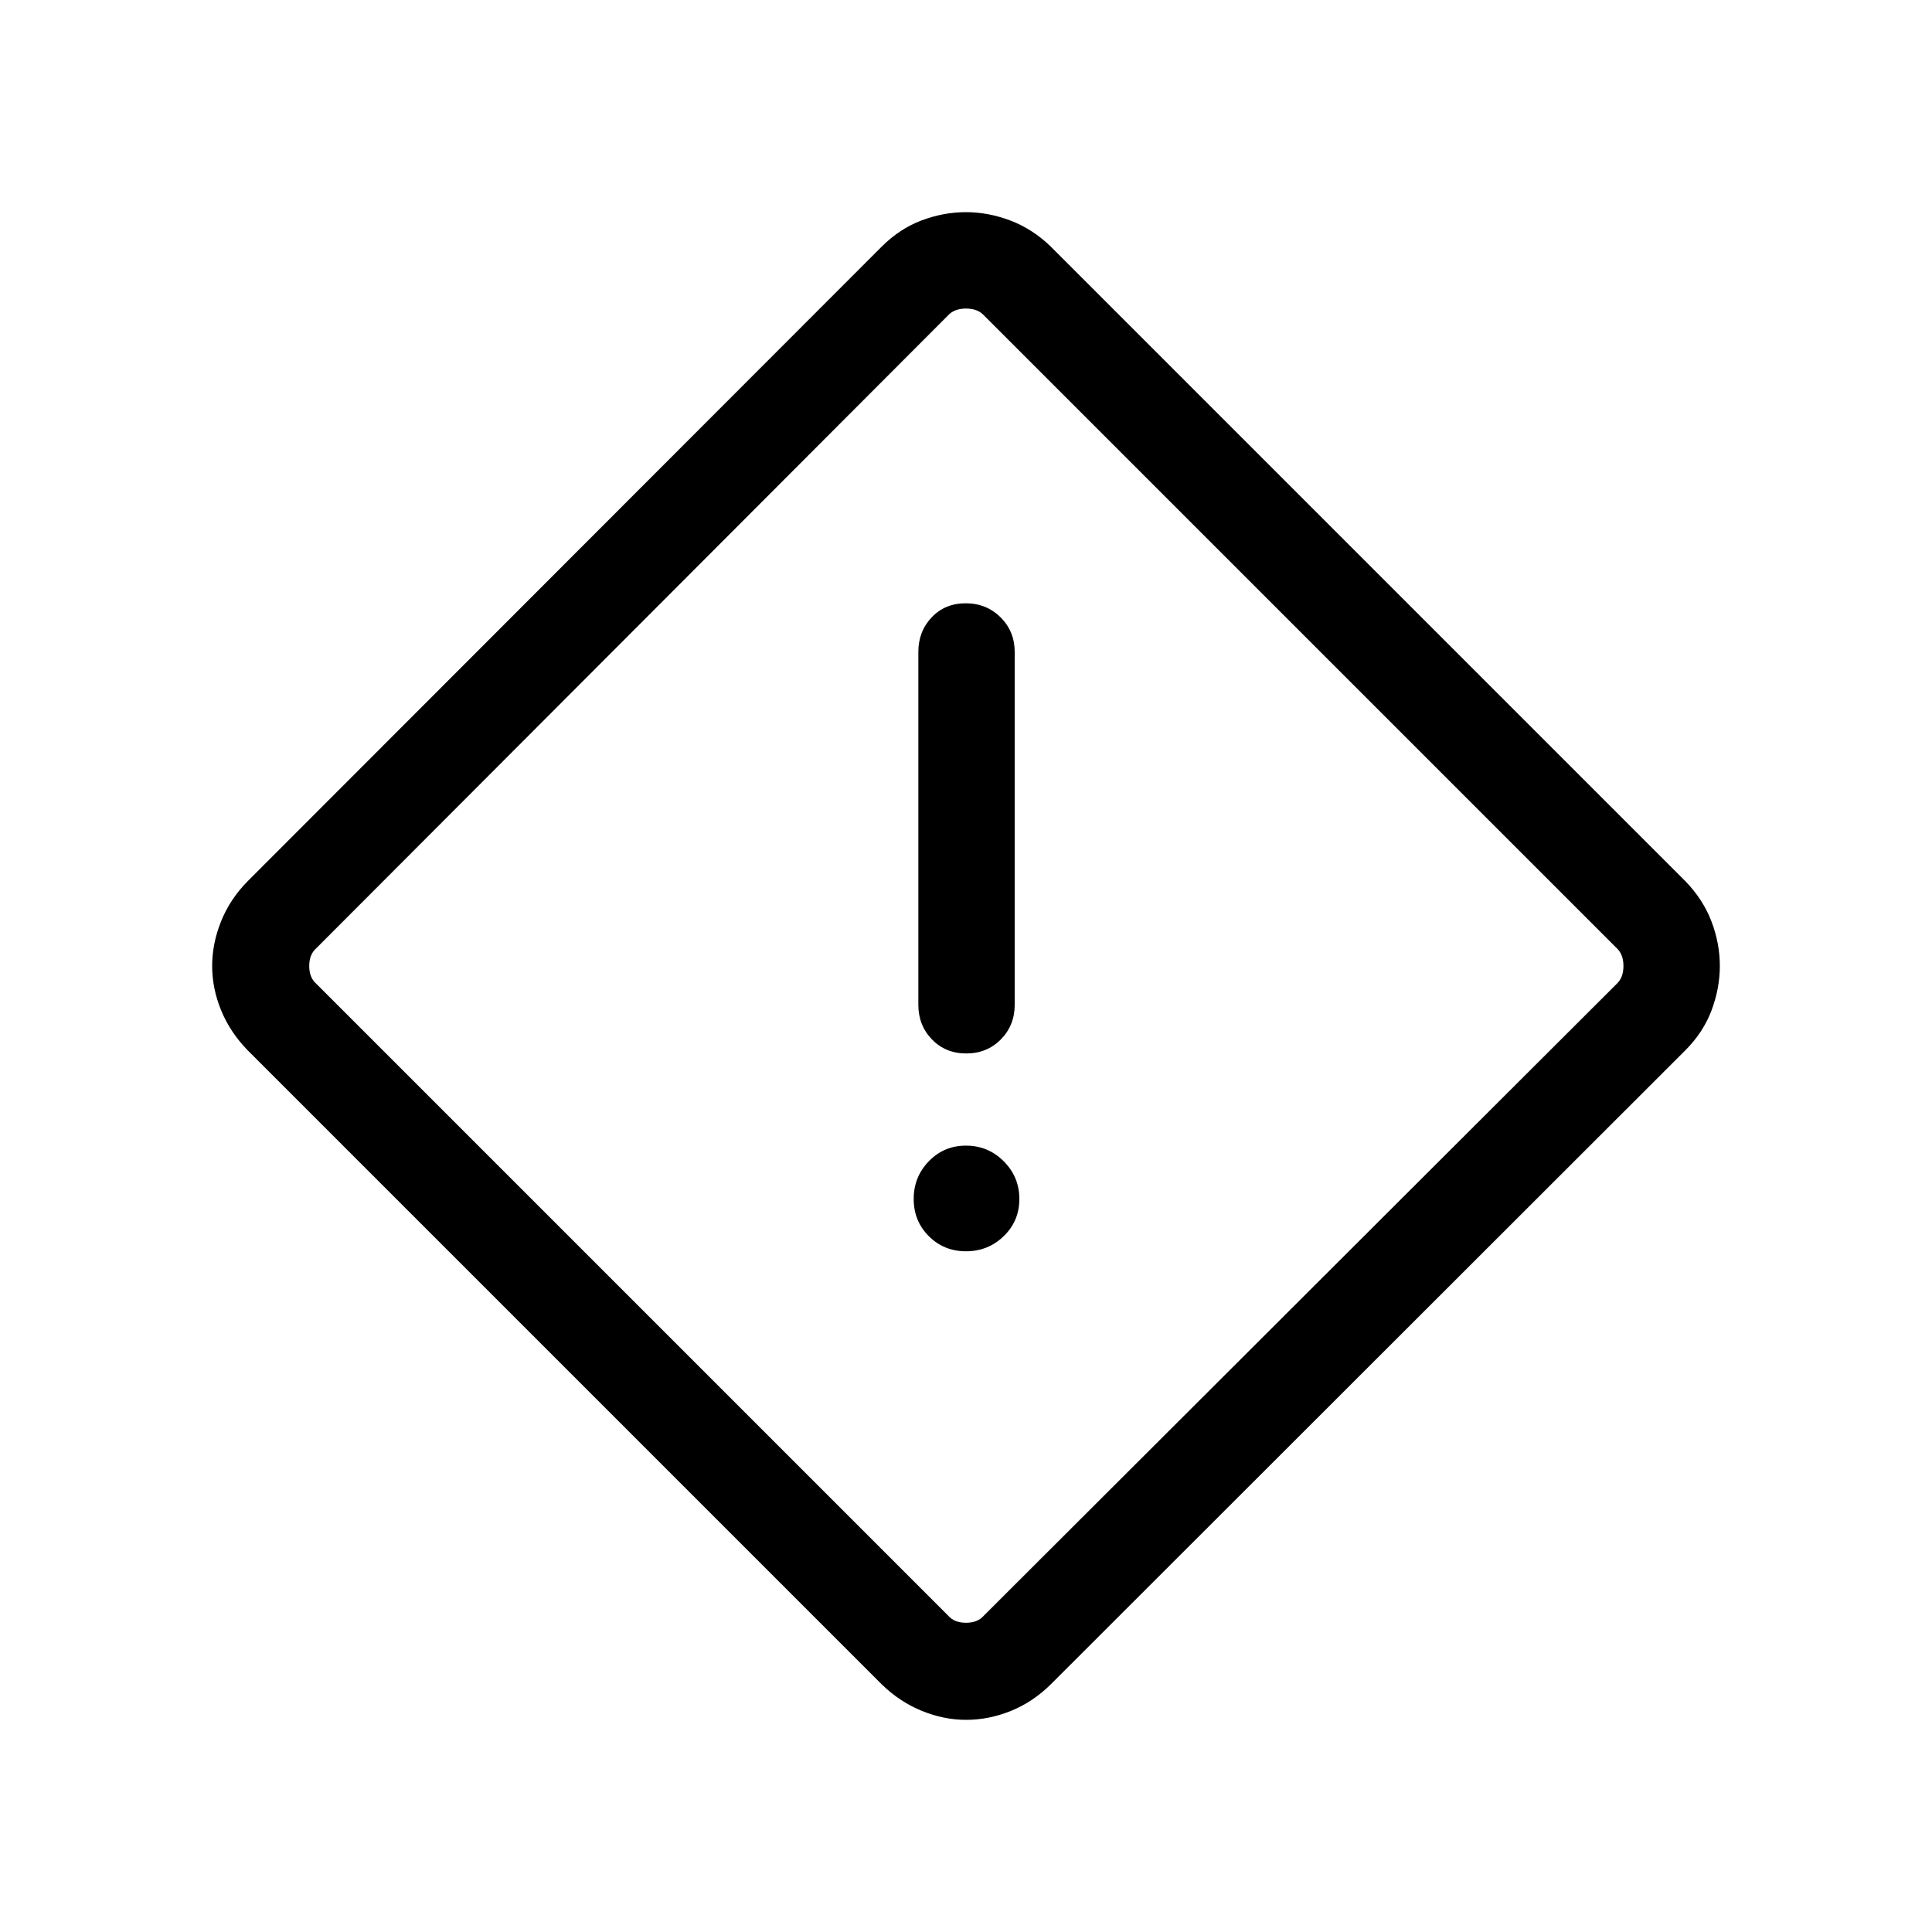 <svg xmlns="http://www.w3.org/2000/svg" height="40" viewBox="0 -960 960 960" width="40"><path d="M480.03-105.42q-11.08 0-22.04-4.48-10.95-4.47-19.89-13.18L123.08-438.1q-8.71-8.94-13.18-19.82-4.48-10.89-4.48-22.08 0-11.12 4.41-22.15t13.25-20l314.96-315.23q9-8.99 19.88-13.09 10.89-4.11 22.08-4.11 11.09 0 22.1 4.18 11.01 4.18 20.05 12.95l315.3 315.3q8.77 9.04 12.95 19.95 4.18 10.92 4.18 22.19 0 11.06-4.11 22.02-4.1 10.95-13.09 19.95L522.15-123.08q-8.96 8.84-19.89 13.25t-22.23 4.41Zm8.82-51.76 314.5-313.97q3.33-3.08 3.33-8.85t-3.33-8.85l-314.5-314.5q-3.08-3.33-8.85-3.33t-8.85 3.33l-313.97 314.5q-3.53 3.08-3.53 8.85t3.53 8.85l313.97 313.97q3.08 3.53 8.85 3.53t8.85-3.53Zm-8.72-279.36q10.29 0 17.18-6.98 6.89-6.99 6.89-17.22v-175.29q0-10.23-7.02-17.22-7.02-6.98-17.31-6.98t-16.92 6.98q-6.63 6.99-6.63 17.22v175.29q0 10.23 6.76 17.22 6.76 6.98 17.05 6.98Zm-.13 98.3q10.97 0 18.74-7.51 7.77-7.51 7.77-18.48 0-10.98-7.77-18.74-7.77-7.77-18.74-7.77-10.97 0-18.48 7.77-7.51 7.76-7.51 18.74 0 10.97 7.51 18.48t18.48 7.51ZM480-480Z"/></svg>